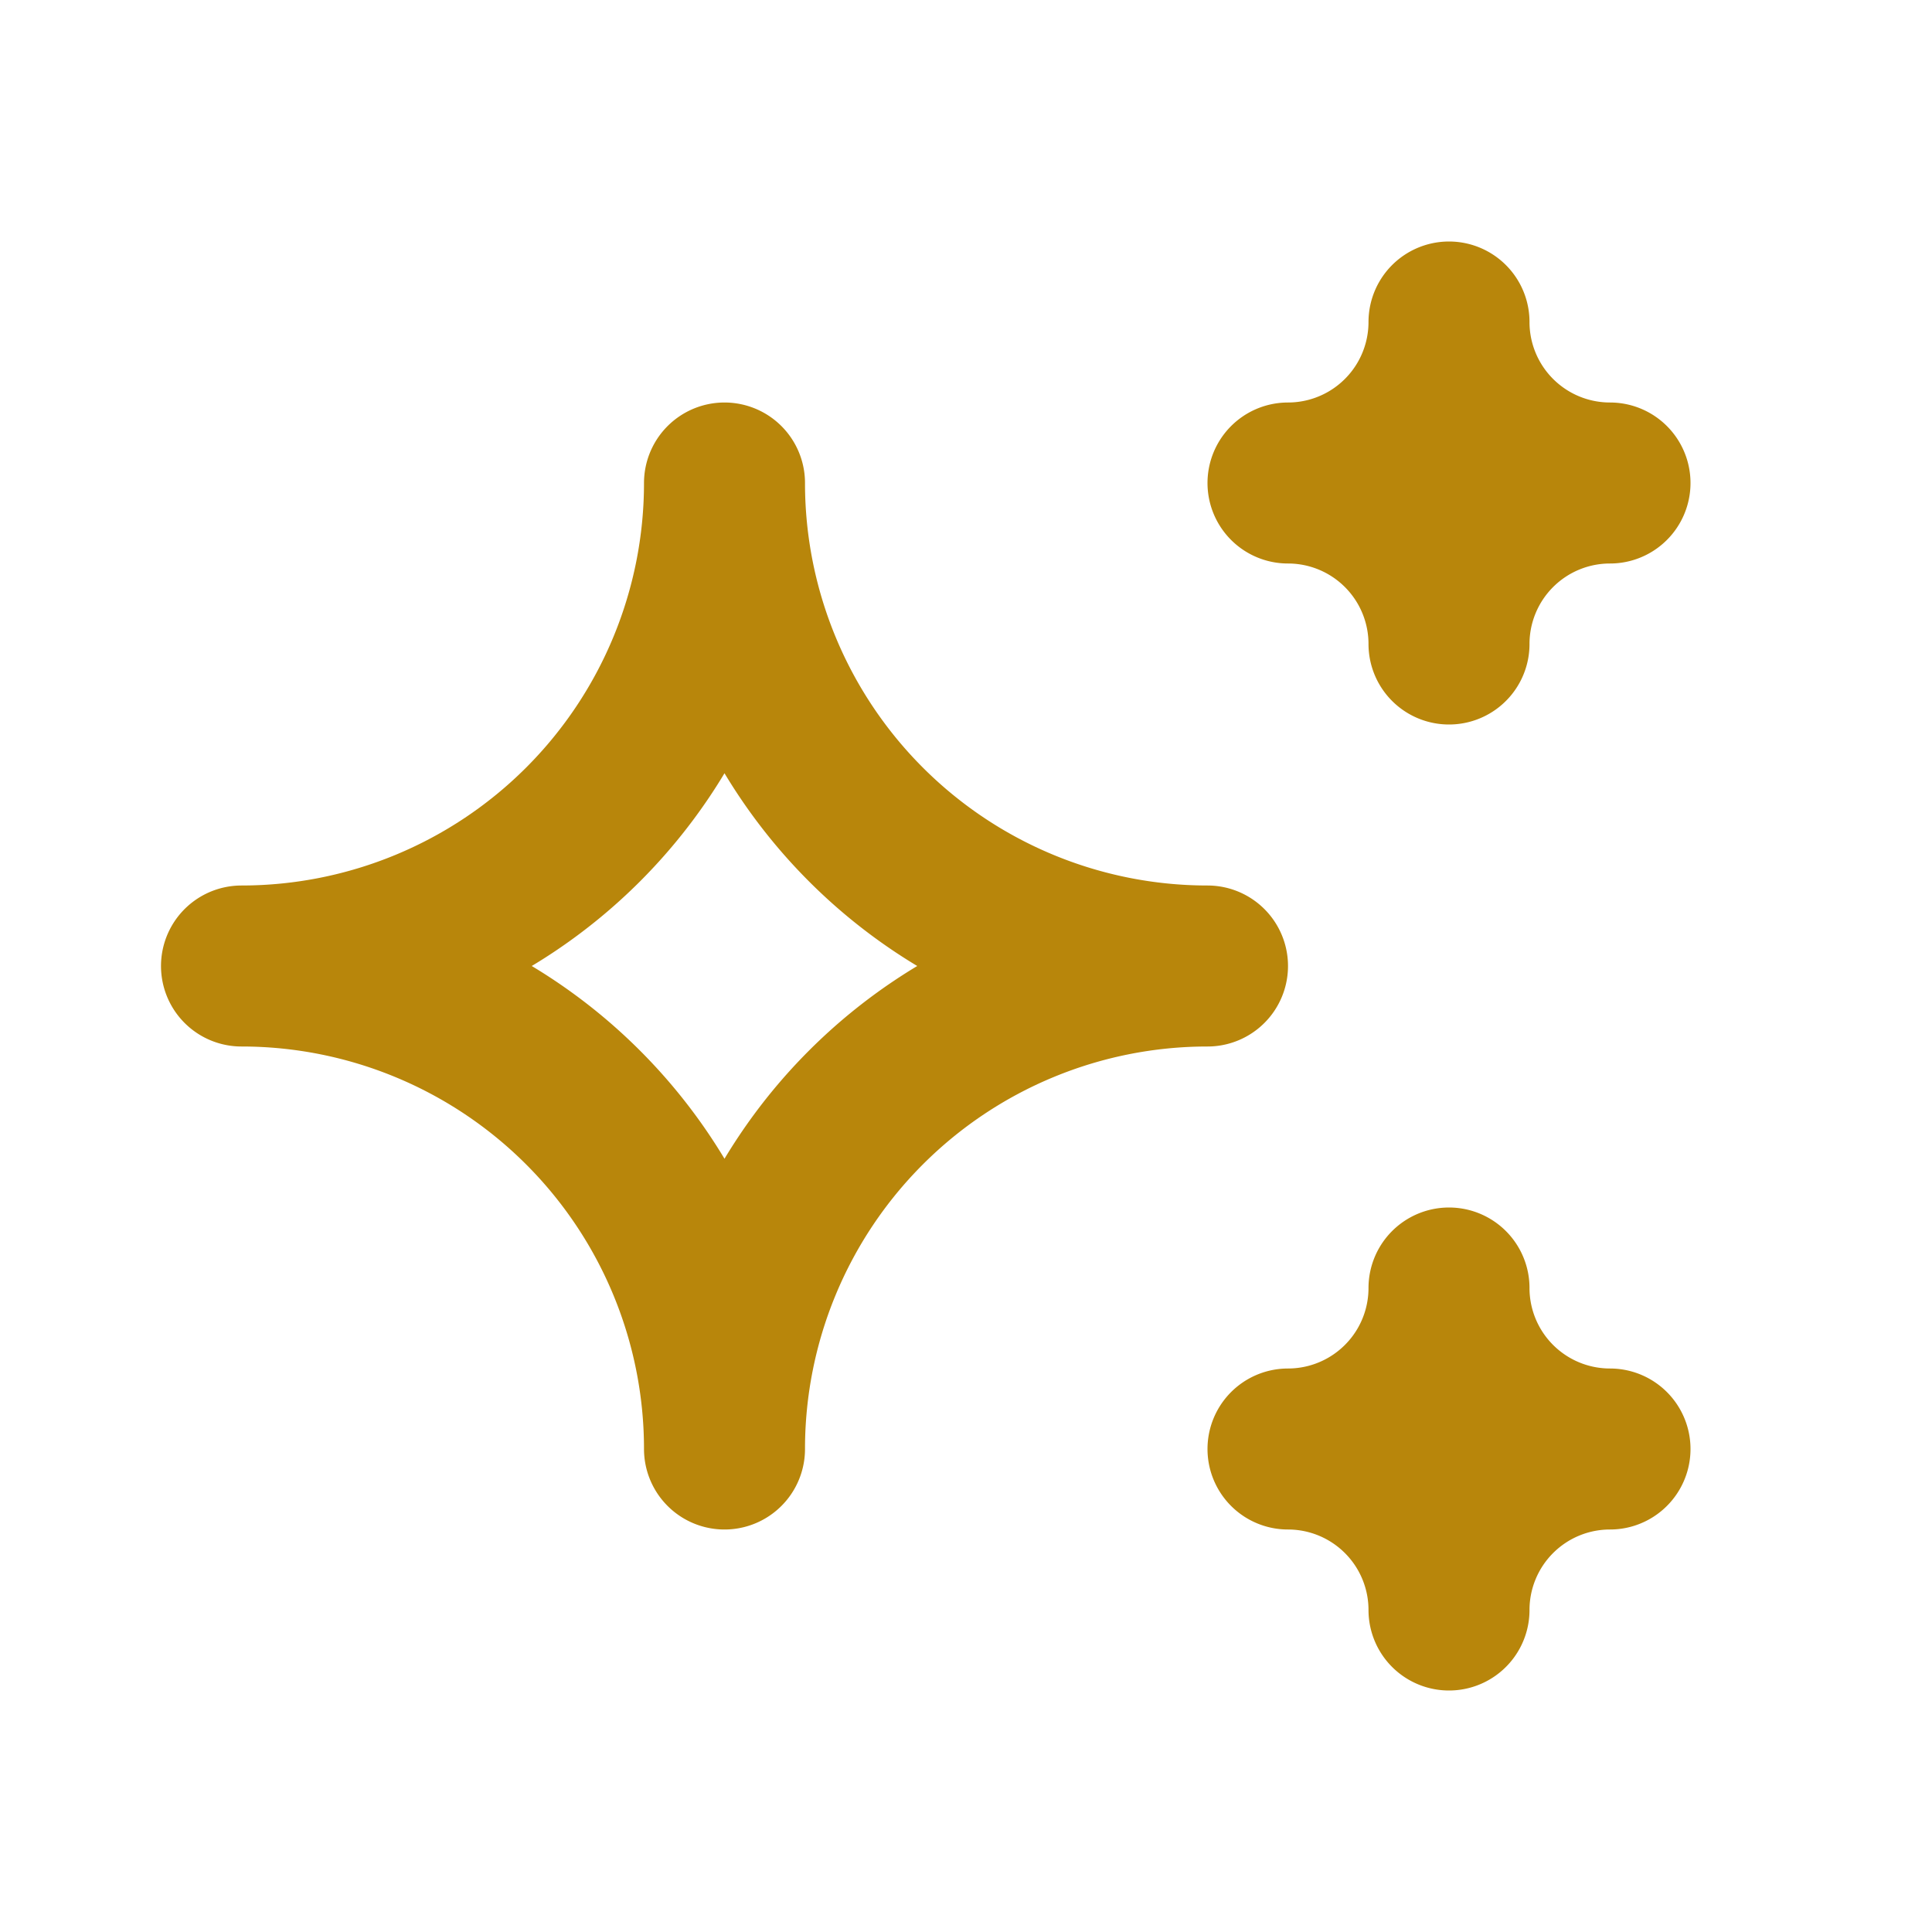 <svg xmlns="http://www.w3.org/2000/svg" width="24" height="24" viewBox="0 0 24 24" fill="none" stroke="darkgoldenrod" stroke-width="2" stroke-linecap="round" stroke-linejoin="round" class="icon icon-tabler icons-tabler-outline icon-tabler-sparkles">
  <path stroke="none" d="M0 0h24v24H0z" fill="none" />
  <path d="M16 18a2 2 0 0 1 2 2a2 2 0 0 1 2 -2a2 2 0 0 1 -2 -2a2 2 0 0 1 -2 2zm0 -12a2 2 0 0 1 2 2a2 2 0 0 1 2 -2a2 2 0 0 1 -2 -2a2 2 0 0 1 -2 2zm-7 12a6 6 0 0 1 6 -6a6 6 0 0 1 -6 -6a6 6 0 0 1 -6 6a6 6 0 0 1 6 6z" />
</svg>